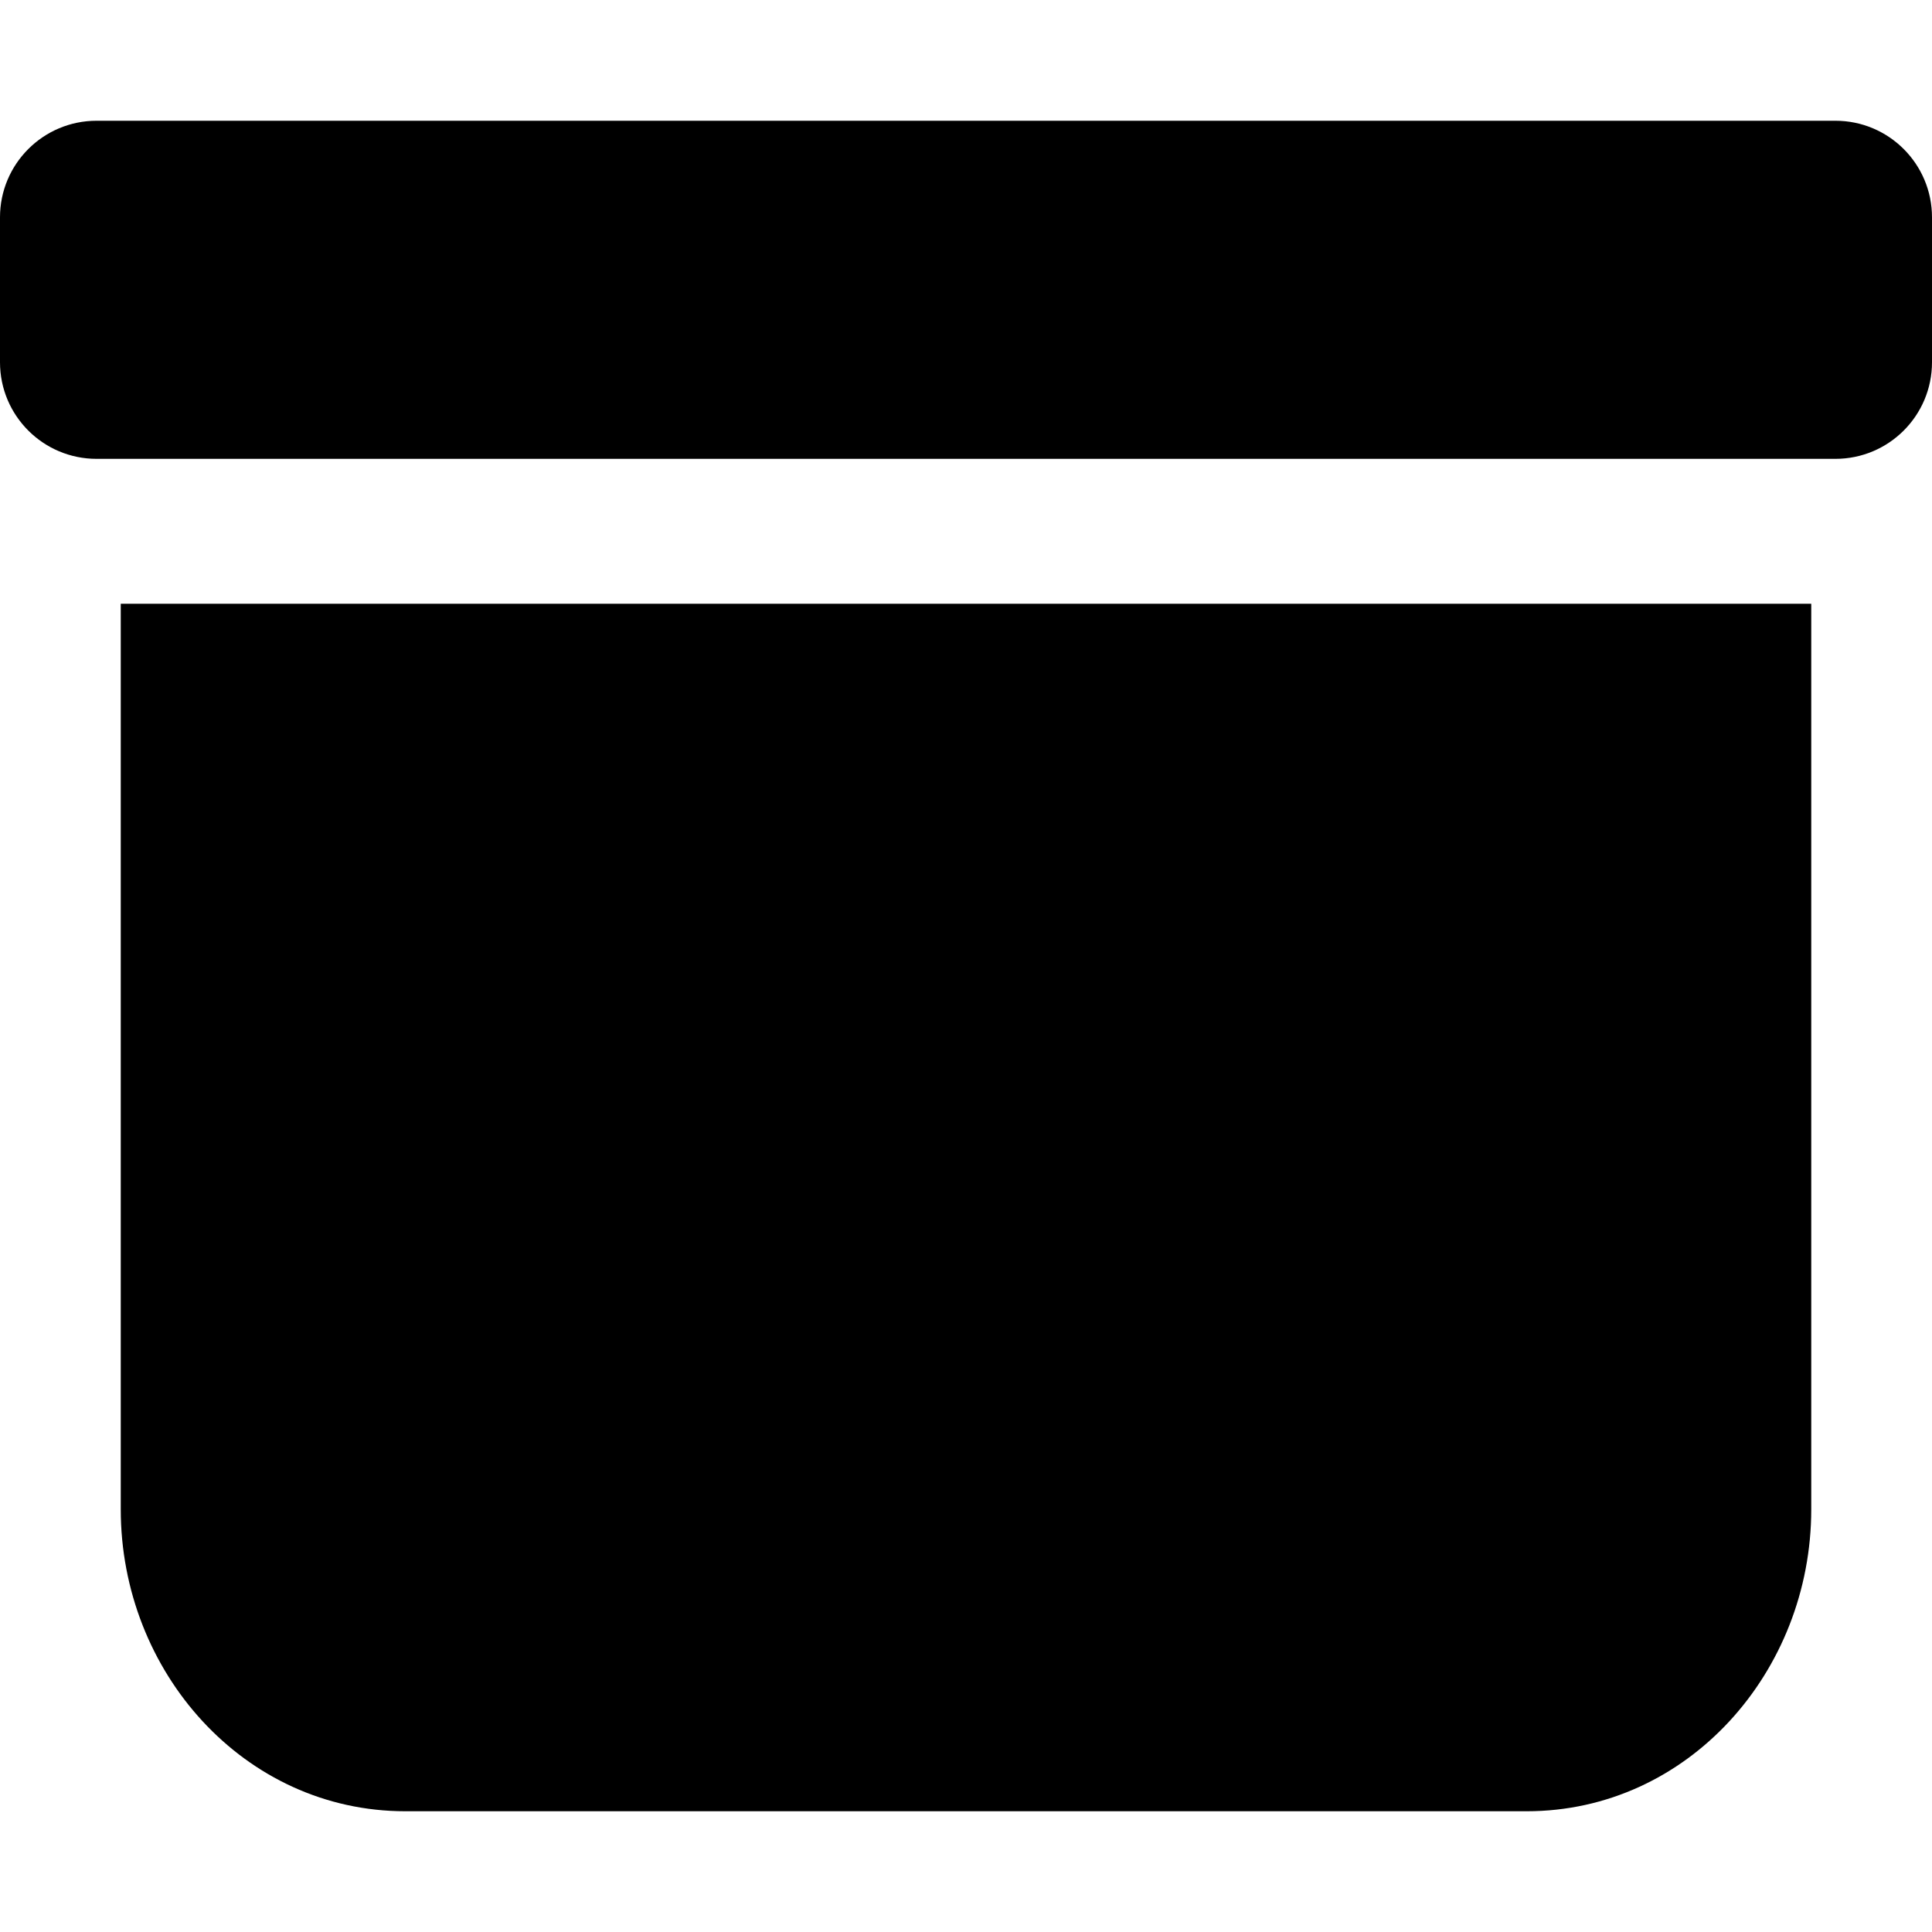 <!-- Generated by IcoMoon.io -->
<svg version="1.1" xmlns="http://www.w3.org/2000/svg" width="32" height="32" viewBox="0 0 32 32">
<title>archive-fill</title>
<path d="M25.286 30c2.672 0 4.714-2.31 4.714-5v-15h-28v15c0 2.69 2.042 5 4.714 5h18.572zM12 14c-0.552 0-1 0.448-1 1s0.448 1 1 1v0h8c0.552 0 1-0.448 1-1s-0.448-1-1-1v0h-8zM1.6 2c-0.884 0-1.6 0.716-1.6 1.6v0 2.4c0 0.884 0.716 1.6 1.6 1.6v0h28.8c0.884 0 1.6-0.716 1.6-1.6v0-2.4c0-0.884-0.716-1.6-1.6-1.6v0h-28.8z"></path>
</svg>
